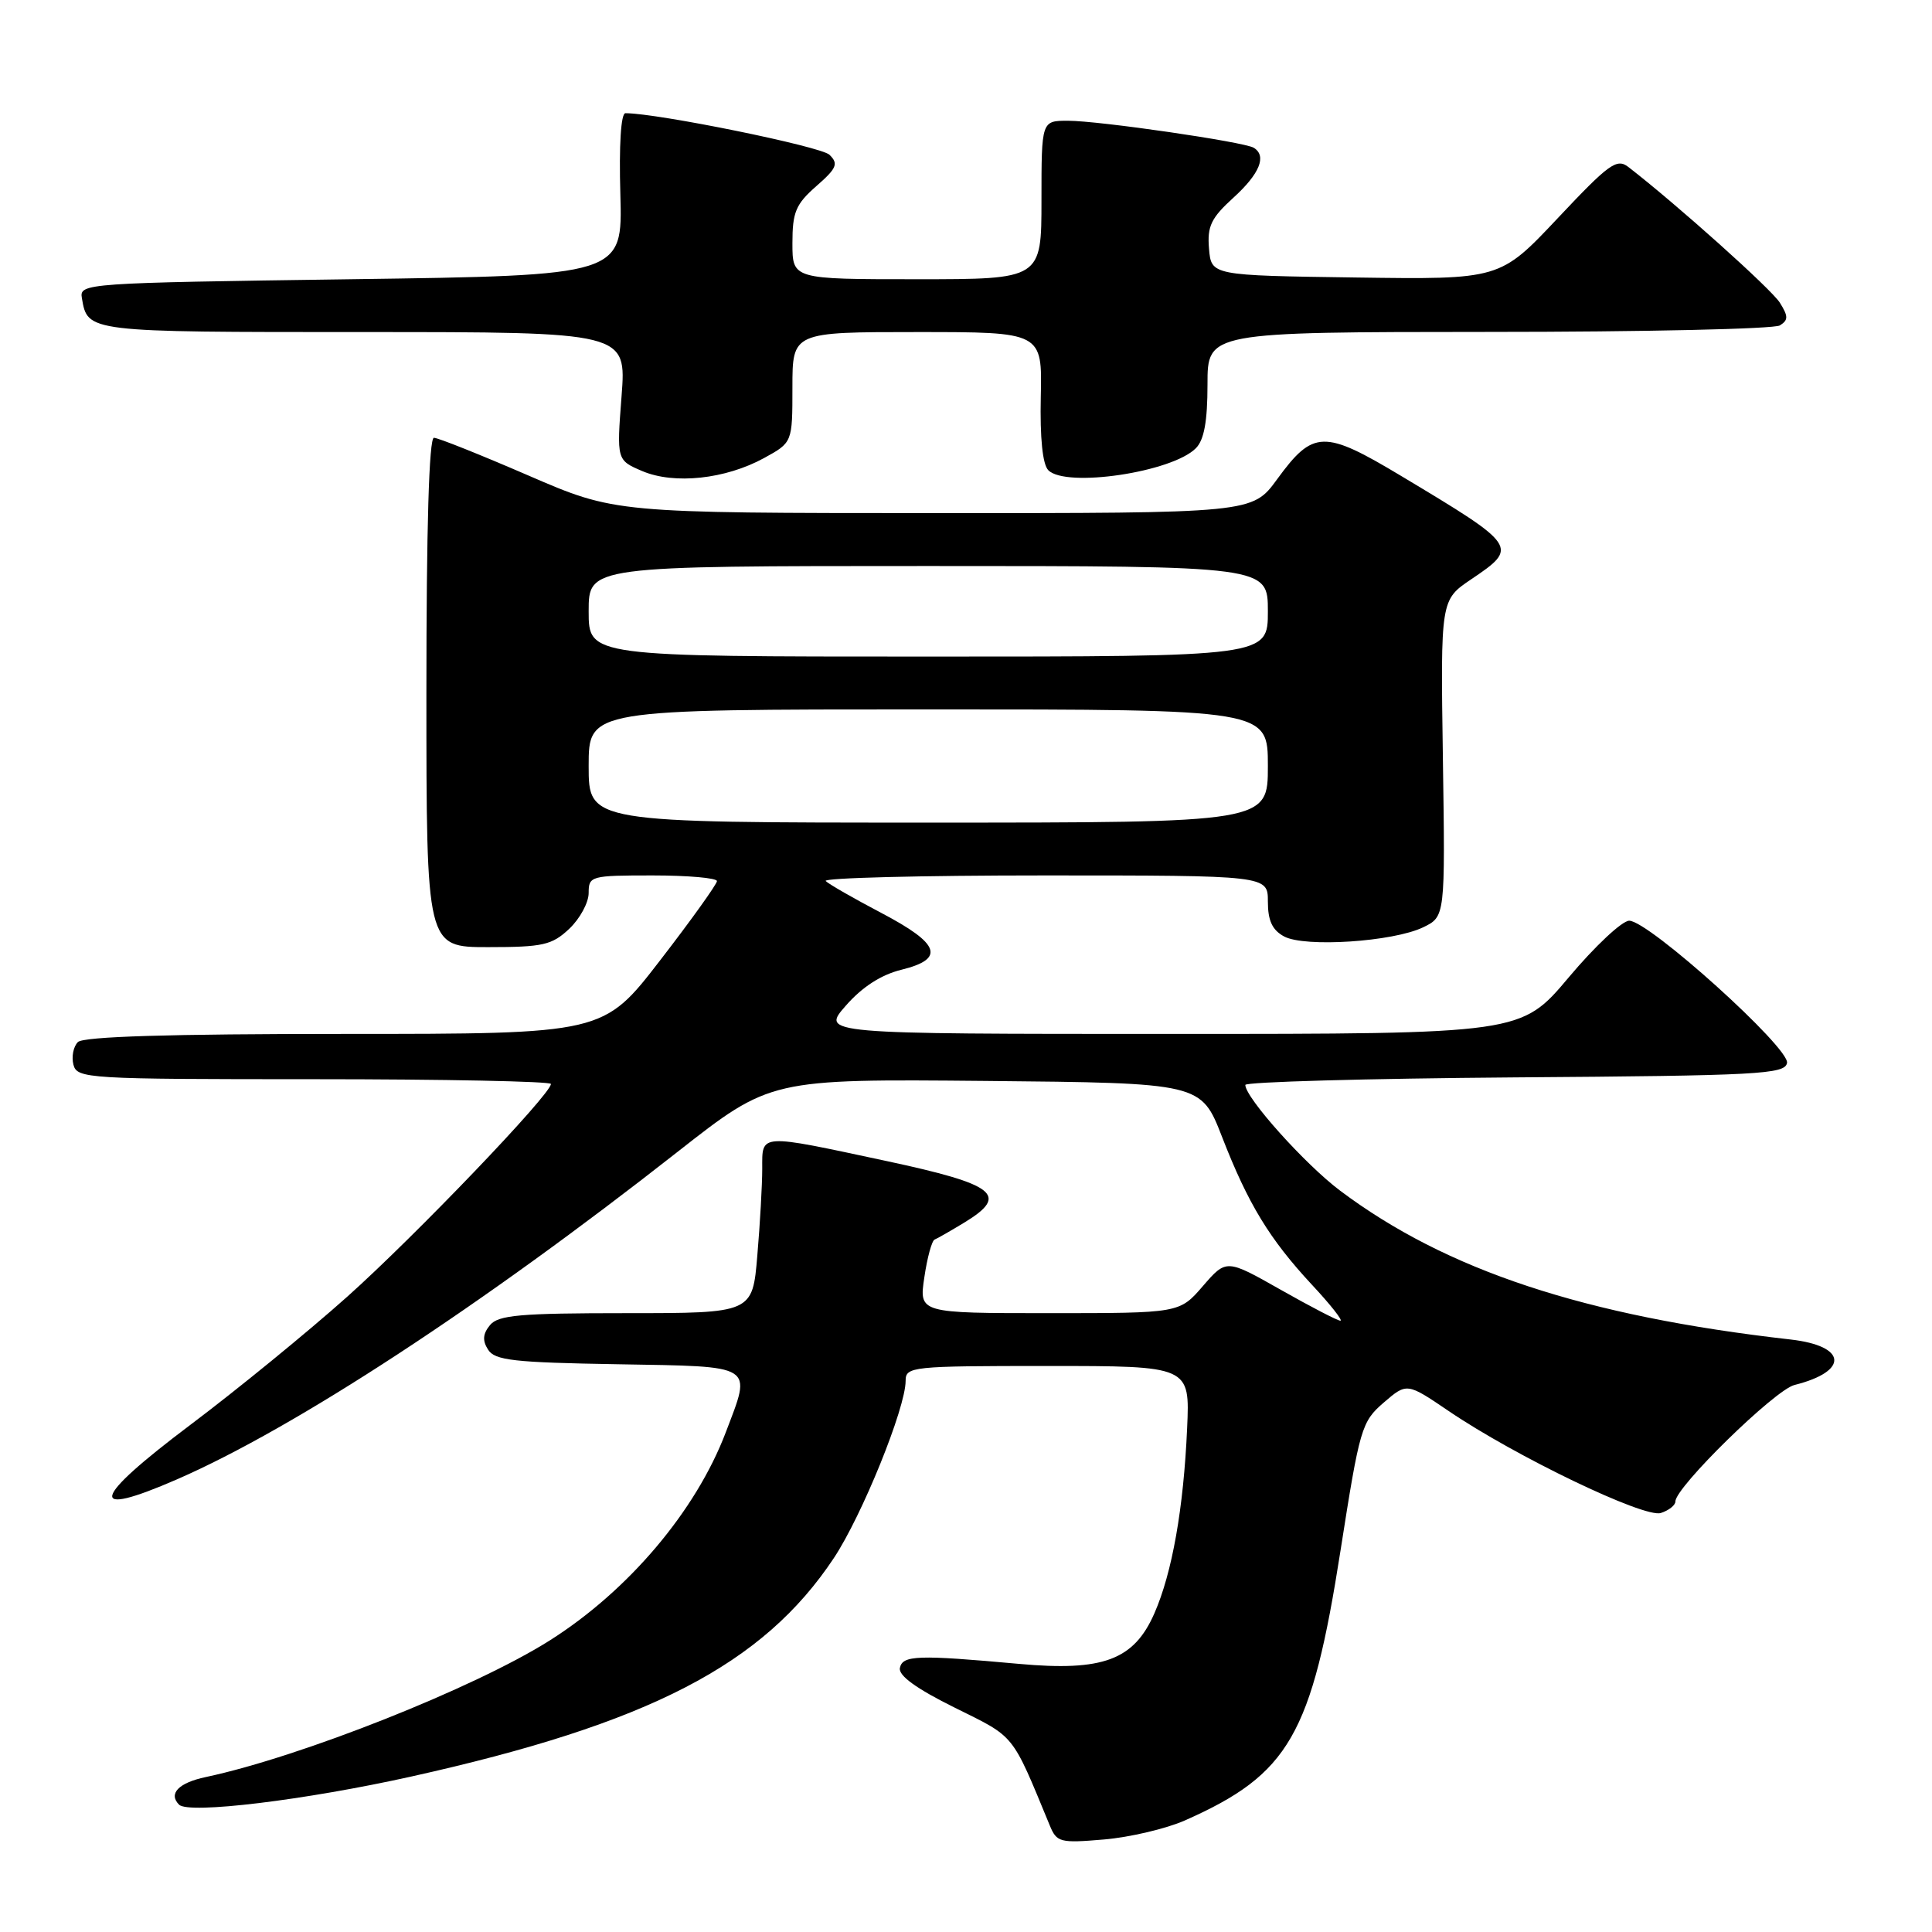 <?xml version="1.0" encoding="UTF-8" standalone="no"?>
<!DOCTYPE svg PUBLIC "-//W3C//DTD SVG 1.1//EN" "http://www.w3.org/Graphics/SVG/1.1/DTD/svg11.dtd" >
<svg xmlns="http://www.w3.org/2000/svg" xmlns:xlink="http://www.w3.org/1999/xlink" version="1.1" viewBox="0 0 256 256">
 <g >
 <path fill="currentColor"
d=" M 157.00 241.22 C 170.82 235.10 173.80 229.92 177.63 205.43 C 180.17 189.21 180.41 188.39 183.35 185.85 C 186.42 183.21 186.42 183.21 191.96 186.97 C 200.81 192.98 217.87 201.18 220.07 200.48 C 221.13 200.14 222.00 199.45 222.00 198.95 C 222.00 197.06 235.16 184.18 237.77 183.52 C 245.04 181.70 244.75 178.34 237.25 177.49 C 209.99 174.40 191.63 168.33 177.56 157.76 C 172.93 154.28 165.04 145.48 165.01 143.76 C 165.00 143.36 181.08 142.91 200.74 142.76 C 233.05 142.53 236.50 142.34 236.79 140.85 C 237.17 138.86 218.47 122.00 215.88 122.00 C 214.94 122.00 211.34 125.37 207.87 129.50 C 201.56 137.00 201.56 137.00 155.18 137.00 C 108.79 137.00 108.79 137.00 112.08 133.25 C 114.24 130.78 116.75 129.16 119.43 128.50 C 125.27 127.06 124.58 125.07 116.82 120.99 C 113.15 119.06 109.81 117.15 109.41 116.74 C 109.00 116.33 122.02 116.00 138.33 116.00 C 168.00 116.00 168.00 116.00 168.00 119.46 C 168.00 121.99 168.58 123.24 170.16 124.09 C 172.91 125.56 184.58 124.79 188.56 122.88 C 191.50 121.46 191.50 121.46 191.19 100.48 C 190.88 79.50 190.88 79.50 194.94 76.76 C 201.25 72.50 201.16 72.36 185.70 63.09 C 175.42 56.92 174.01 56.95 169.22 63.51 C 165.94 68.00 165.94 68.00 123.72 67.99 C 81.50 67.98 81.50 67.98 70.00 63.00 C 63.67 60.26 58.05 58.01 57.50 58.01 C 56.85 58.00 56.50 69.91 56.50 91.75 C 56.50 125.50 56.50 125.50 64.67 125.50 C 71.94 125.50 73.13 125.23 75.42 123.08 C 76.84 121.74 78.00 119.60 78.00 118.33 C 78.00 116.07 78.27 116.00 86.50 116.00 C 91.17 116.00 95.00 116.34 95.00 116.75 C 94.99 117.16 91.61 121.89 87.47 127.25 C 79.95 137.00 79.95 137.00 45.67 137.00 C 22.38 137.00 11.05 137.35 10.32 138.08 C 9.72 138.68 9.46 140.03 9.73 141.08 C 10.21 142.92 11.53 143.00 41.62 143.00 C 58.88 143.00 73.00 143.29 73.00 143.63 C 73.00 145.00 55.00 163.79 46.00 171.83 C 40.77 176.50 31.42 184.14 25.21 188.81 C 12.04 198.72 11.43 201.26 23.48 196.01 C 39.07 189.21 63.82 173.02 89.79 152.62 C 102.09 142.97 102.09 142.97 130.62 143.23 C 159.15 143.50 159.15 143.50 161.93 150.65 C 165.39 159.55 168.21 164.18 173.85 170.25 C 176.29 172.86 177.97 175.00 177.61 175.00 C 177.24 175.00 173.69 173.16 169.72 170.91 C 162.50 166.82 162.50 166.82 159.39 170.41 C 156.29 174.00 156.29 174.00 139.03 174.00 C 121.77 174.00 121.77 174.00 122.48 169.25 C 122.86 166.64 123.48 164.39 123.84 164.25 C 124.20 164.11 125.99 163.08 127.82 161.97 C 133.75 158.35 131.96 156.95 117.50 153.85 C 100.43 150.20 101.00 150.16 101.00 154.85 C 101.00 156.97 100.71 162.14 100.35 166.35 C 99.71 174.00 99.71 174.00 82.98 174.00 C 68.93 174.00 66.03 174.25 64.93 175.58 C 63.98 176.73 63.90 177.63 64.67 178.83 C 65.56 180.26 68.07 180.54 81.86 180.77 C 100.24 181.09 99.62 180.70 96.17 189.79 C 92.21 200.21 83.26 210.79 72.81 217.39 C 62.90 223.65 39.85 232.80 27.26 235.47 C 23.67 236.23 22.27 237.67 23.73 239.13 C 25.00 240.40 40.43 238.53 54.50 235.40 C 85.98 228.40 101.11 220.58 110.49 206.45 C 114.23 200.81 120.00 186.57 120.00 182.97 C 120.00 181.08 120.76 181.00 138.83 181.00 C 157.67 181.00 157.67 181.00 157.30 189.25 C 156.83 199.86 155.32 208.40 152.96 213.78 C 150.25 219.96 146.16 221.49 135.00 220.47 C 121.57 219.25 119.58 219.32 119.24 221.02 C 119.04 222.03 121.44 223.77 126.54 226.29 C 134.59 230.28 134.00 229.54 139.10 241.88 C 140.02 244.12 140.45 244.24 146.29 243.74 C 149.71 243.45 154.53 242.31 157.00 241.22 Z  M 101.25 60.69 C 105.00 58.63 105.00 58.63 105.00 51.32 C 105.00 44.00 105.00 44.00 121.55 44.00 C 138.10 44.00 138.10 44.00 137.91 52.56 C 137.79 58.07 138.15 61.55 138.91 62.31 C 141.26 64.66 155.28 62.58 158.45 59.40 C 159.55 58.31 160.00 55.84 160.00 50.93 C 160.00 44.00 160.00 44.00 197.25 43.98 C 217.74 43.98 235.10 43.59 235.84 43.12 C 236.97 42.41 236.97 41.92 235.84 40.11 C 234.73 38.33 222.21 27.11 215.77 22.13 C 214.23 20.94 213.20 21.69 206.40 28.92 C 198.75 37.04 198.75 37.04 179.63 36.77 C 160.50 36.50 160.50 36.50 160.20 32.95 C 159.95 29.98 160.47 28.89 163.45 26.18 C 166.92 23.02 167.88 20.66 166.13 19.58 C 164.86 18.80 145.63 16.00 141.51 16.00 C 138.00 16.00 138.00 16.00 138.00 26.50 C 138.00 37.00 138.00 37.00 121.50 37.00 C 105.00 37.00 105.00 37.00 105.00 32.22 C 105.00 28.11 105.44 27.06 108.16 24.67 C 110.88 22.29 111.13 21.70 109.91 20.51 C 108.80 19.41 87.14 15.00 82.87 15.00 C 82.28 15.00 82.01 19.22 82.20 25.75 C 82.50 36.50 82.50 36.50 46.50 37.00 C 11.19 37.49 10.51 37.54 10.85 39.50 C 11.62 44.02 11.46 44.00 48.13 44.00 C 83.01 44.00 83.01 44.00 82.36 52.49 C 81.71 60.97 81.71 60.97 85.10 62.42 C 89.34 64.22 96.12 63.50 101.25 60.69 Z  M 78.00 101.50 C 78.00 94.00 78.00 94.00 123.00 94.00 C 168.00 94.00 168.00 94.00 168.00 101.50 C 168.00 109.00 168.00 109.00 123.00 109.00 C 78.00 109.00 78.00 109.00 78.00 101.50 Z  M 78.00 81.00 C 78.00 75.00 78.00 75.00 123.00 75.00 C 168.00 75.00 168.00 75.00 168.00 81.00 C 168.00 87.00 168.00 87.00 123.00 87.00 C 78.00 87.00 78.00 87.00 78.00 81.00 Z "/>
</g>
</svg>